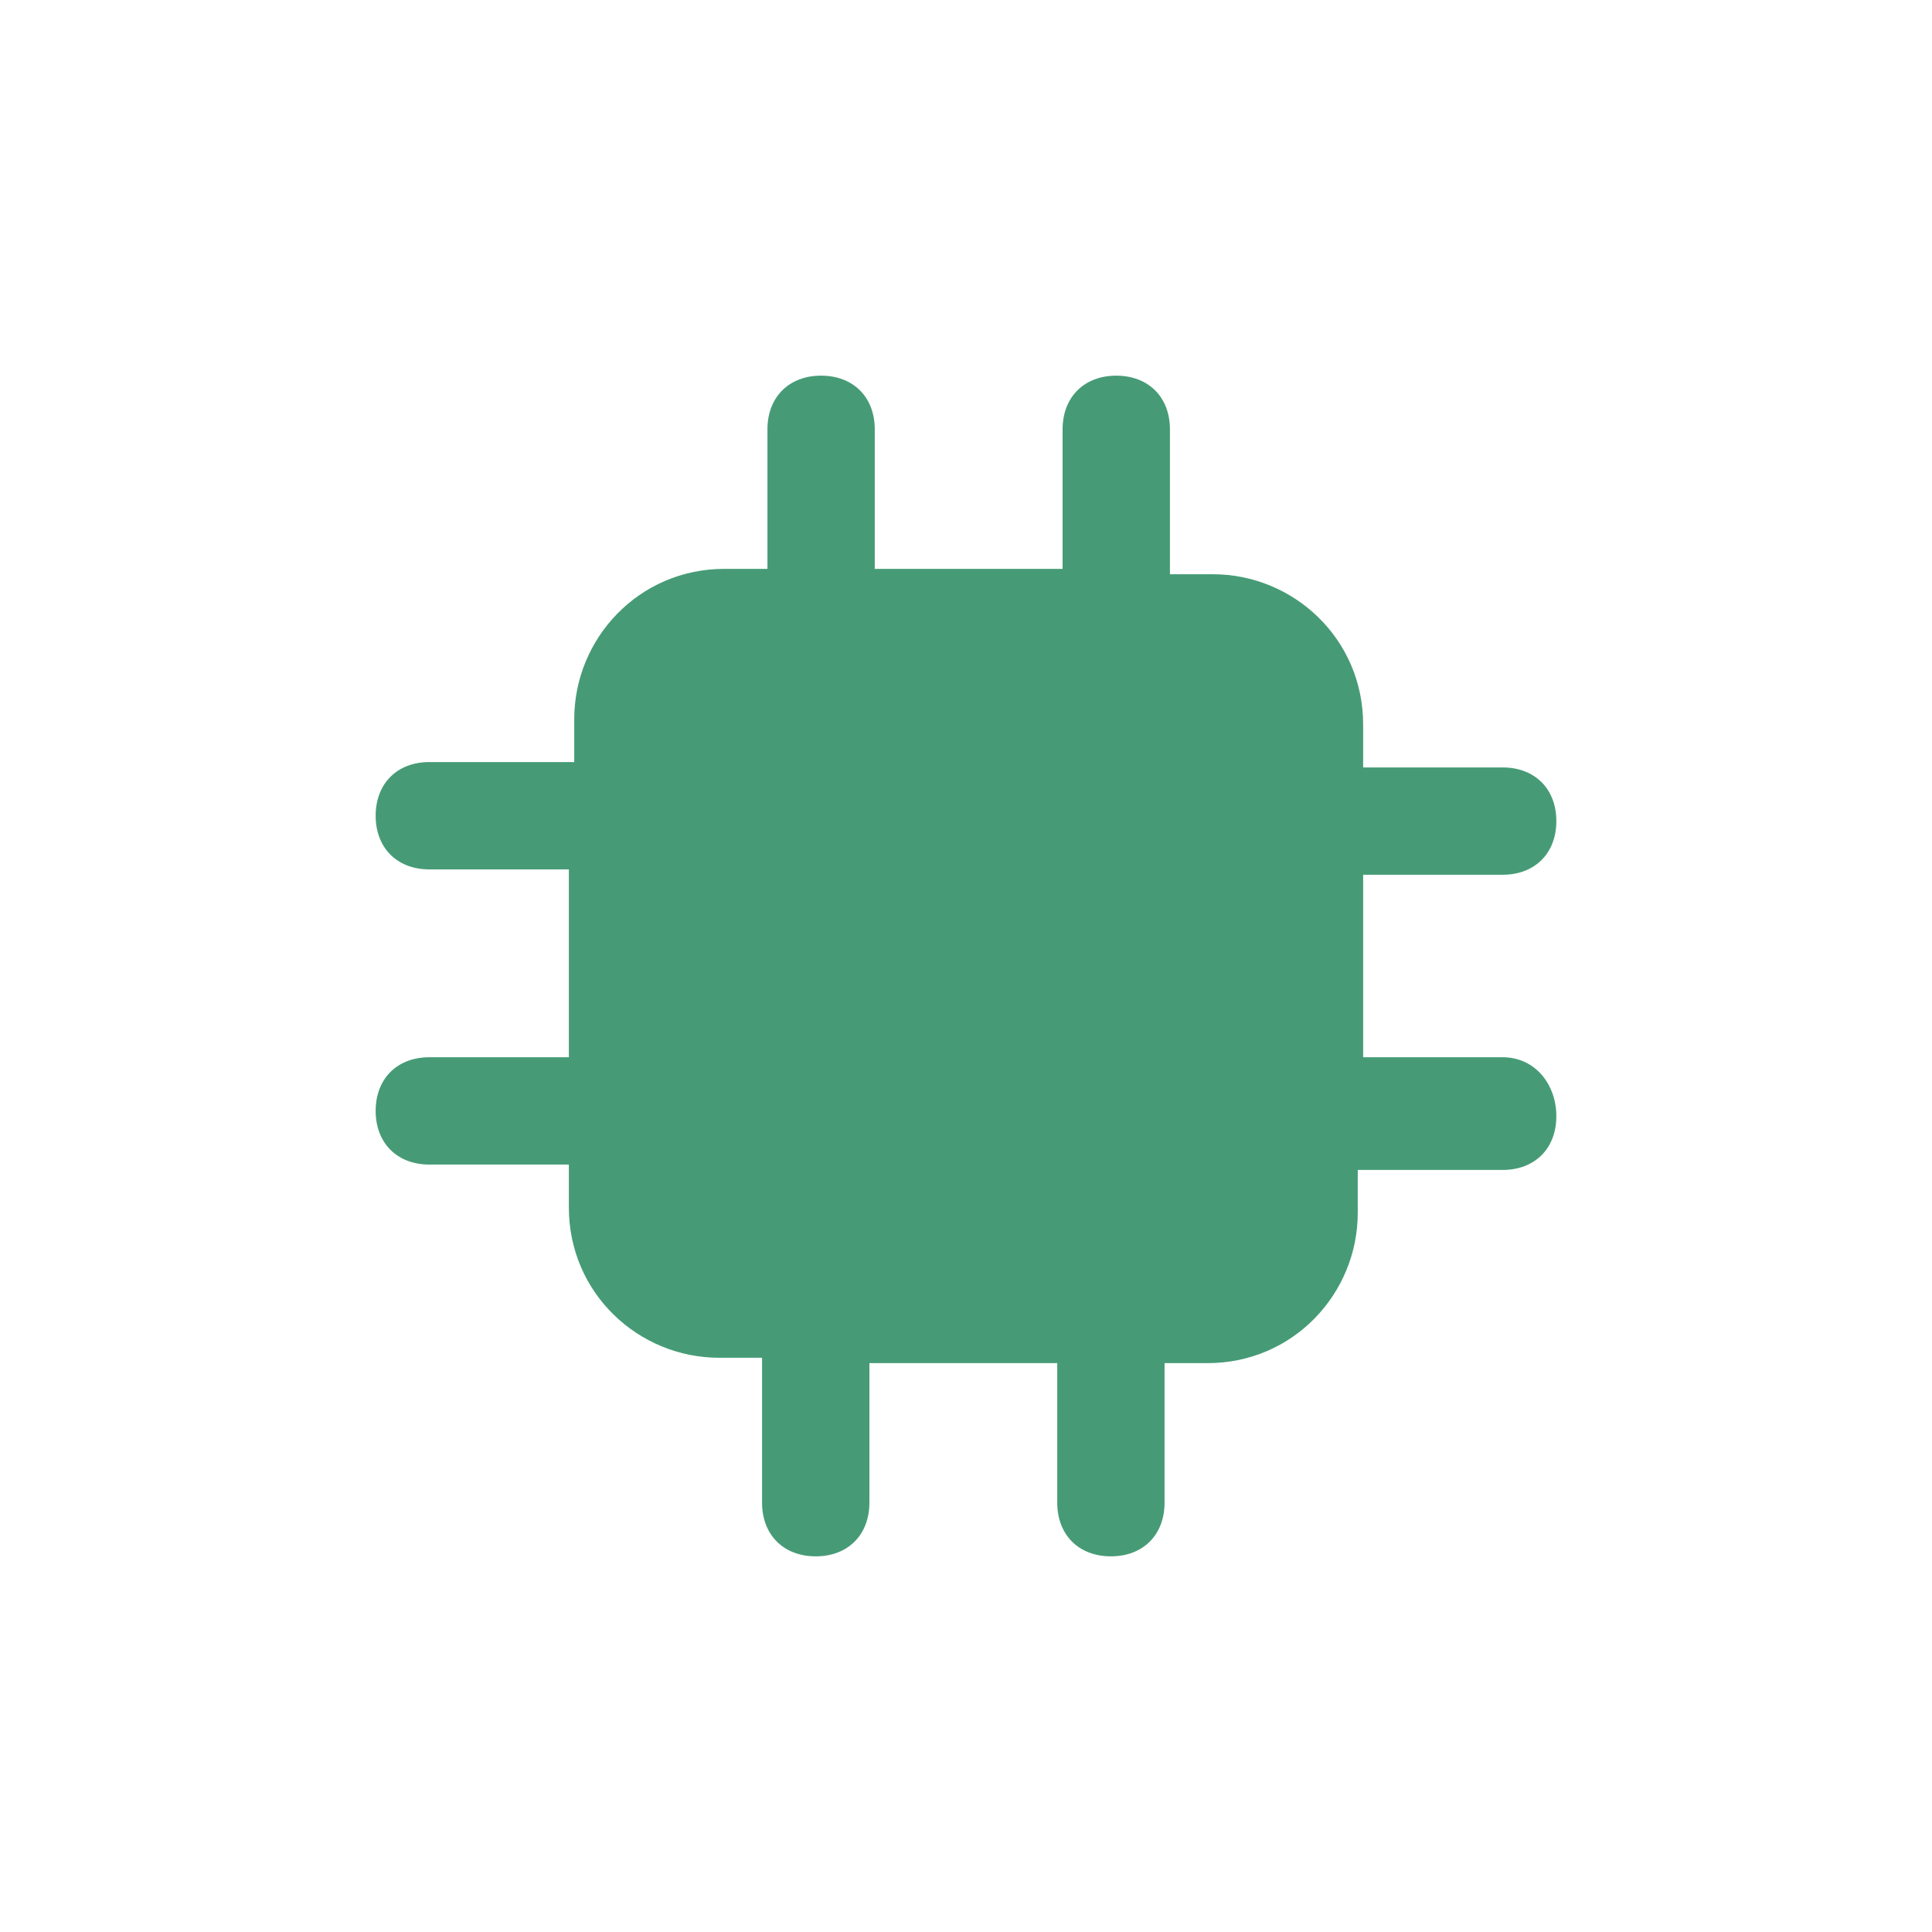 <svg width="84" height="84" viewBox="0 0 84 84" fill="none" xmlns="http://www.w3.org/2000/svg">
<g filter="url(#filter0_d_978_1665)">
<path d="M65.333 45.967H59.267V38.033H65.333C66.733 38.033 67.667 37.1 67.667 35.7C67.667 34.3 66.733 33.367 65.333 33.367H59.267V31.5C59.267 27.767 56.233 24.967 52.733 24.967H50.867V18.667C50.867 17.267 49.933 16.333 48.533 16.333C47.133 16.333 46.2 17.267 46.2 18.667V24.733H38.033V18.667C38.033 17.267 37.1 16.333 35.7 16.333C34.3 16.333 33.367 17.267 33.367 18.667V24.733H31.5C27.767 24.733 24.967 27.767 24.967 31.267V33.133H18.667C17.267 33.133 16.333 34.067 16.333 35.467C16.333 36.867 17.267 37.8 18.667 37.8H24.733V45.967H18.667C17.267 45.967 16.333 46.9 16.333 48.3C16.333 49.7 17.267 50.633 18.667 50.633H24.733V52.5C24.733 56.233 27.767 59.033 31.267 59.033H33.133V65.333C33.133 66.733 34.067 67.667 35.467 67.667C36.867 67.667 37.8 66.733 37.8 65.333V59.267H45.967V65.333C45.967 66.733 46.9 67.667 48.3 67.667C49.7 67.667 50.633 66.733 50.633 65.333V59.267H52.5C56.233 59.267 59.033 56.233 59.033 52.733V50.867H65.333C66.733 50.867 67.667 49.933 67.667 48.533C67.667 47.133 66.733 45.967 65.333 45.967Z" fill="#469B76"/>
</g>
<defs>
<filter id="filter0_d_978_1665" x="0.333" y="0.333" width="83.333" height="83.333" filterUnits="userSpaceOnUse" color-interpolation-filters="sRGB">
<feFlood flood-opacity="0" result="BackgroundImageFix"/>
<feColorMatrix in="SourceAlpha" type="matrix" values="0 0 0 0 0 0 0 0 0 0 0 0 0 0 0 0 0 0 127 0" result="hardAlpha"/>
<feOffset/>
<feGaussianBlur stdDeviation="8"/>
<feComposite in2="hardAlpha" operator="out"/>
<feColorMatrix type="matrix" values="0 0 0 0 0.275 0 0 0 0 0.608 0 0 0 0 0.463 0 0 0 0.7 0"/>
<feBlend mode="normal" in2="BackgroundImageFix" result="effect1_dropShadow_978_1665"/>
<feBlend mode="normal" in="SourceGraphic" in2="effect1_dropShadow_978_1665" result="shape"/>
</filter>
</defs>
</svg>
